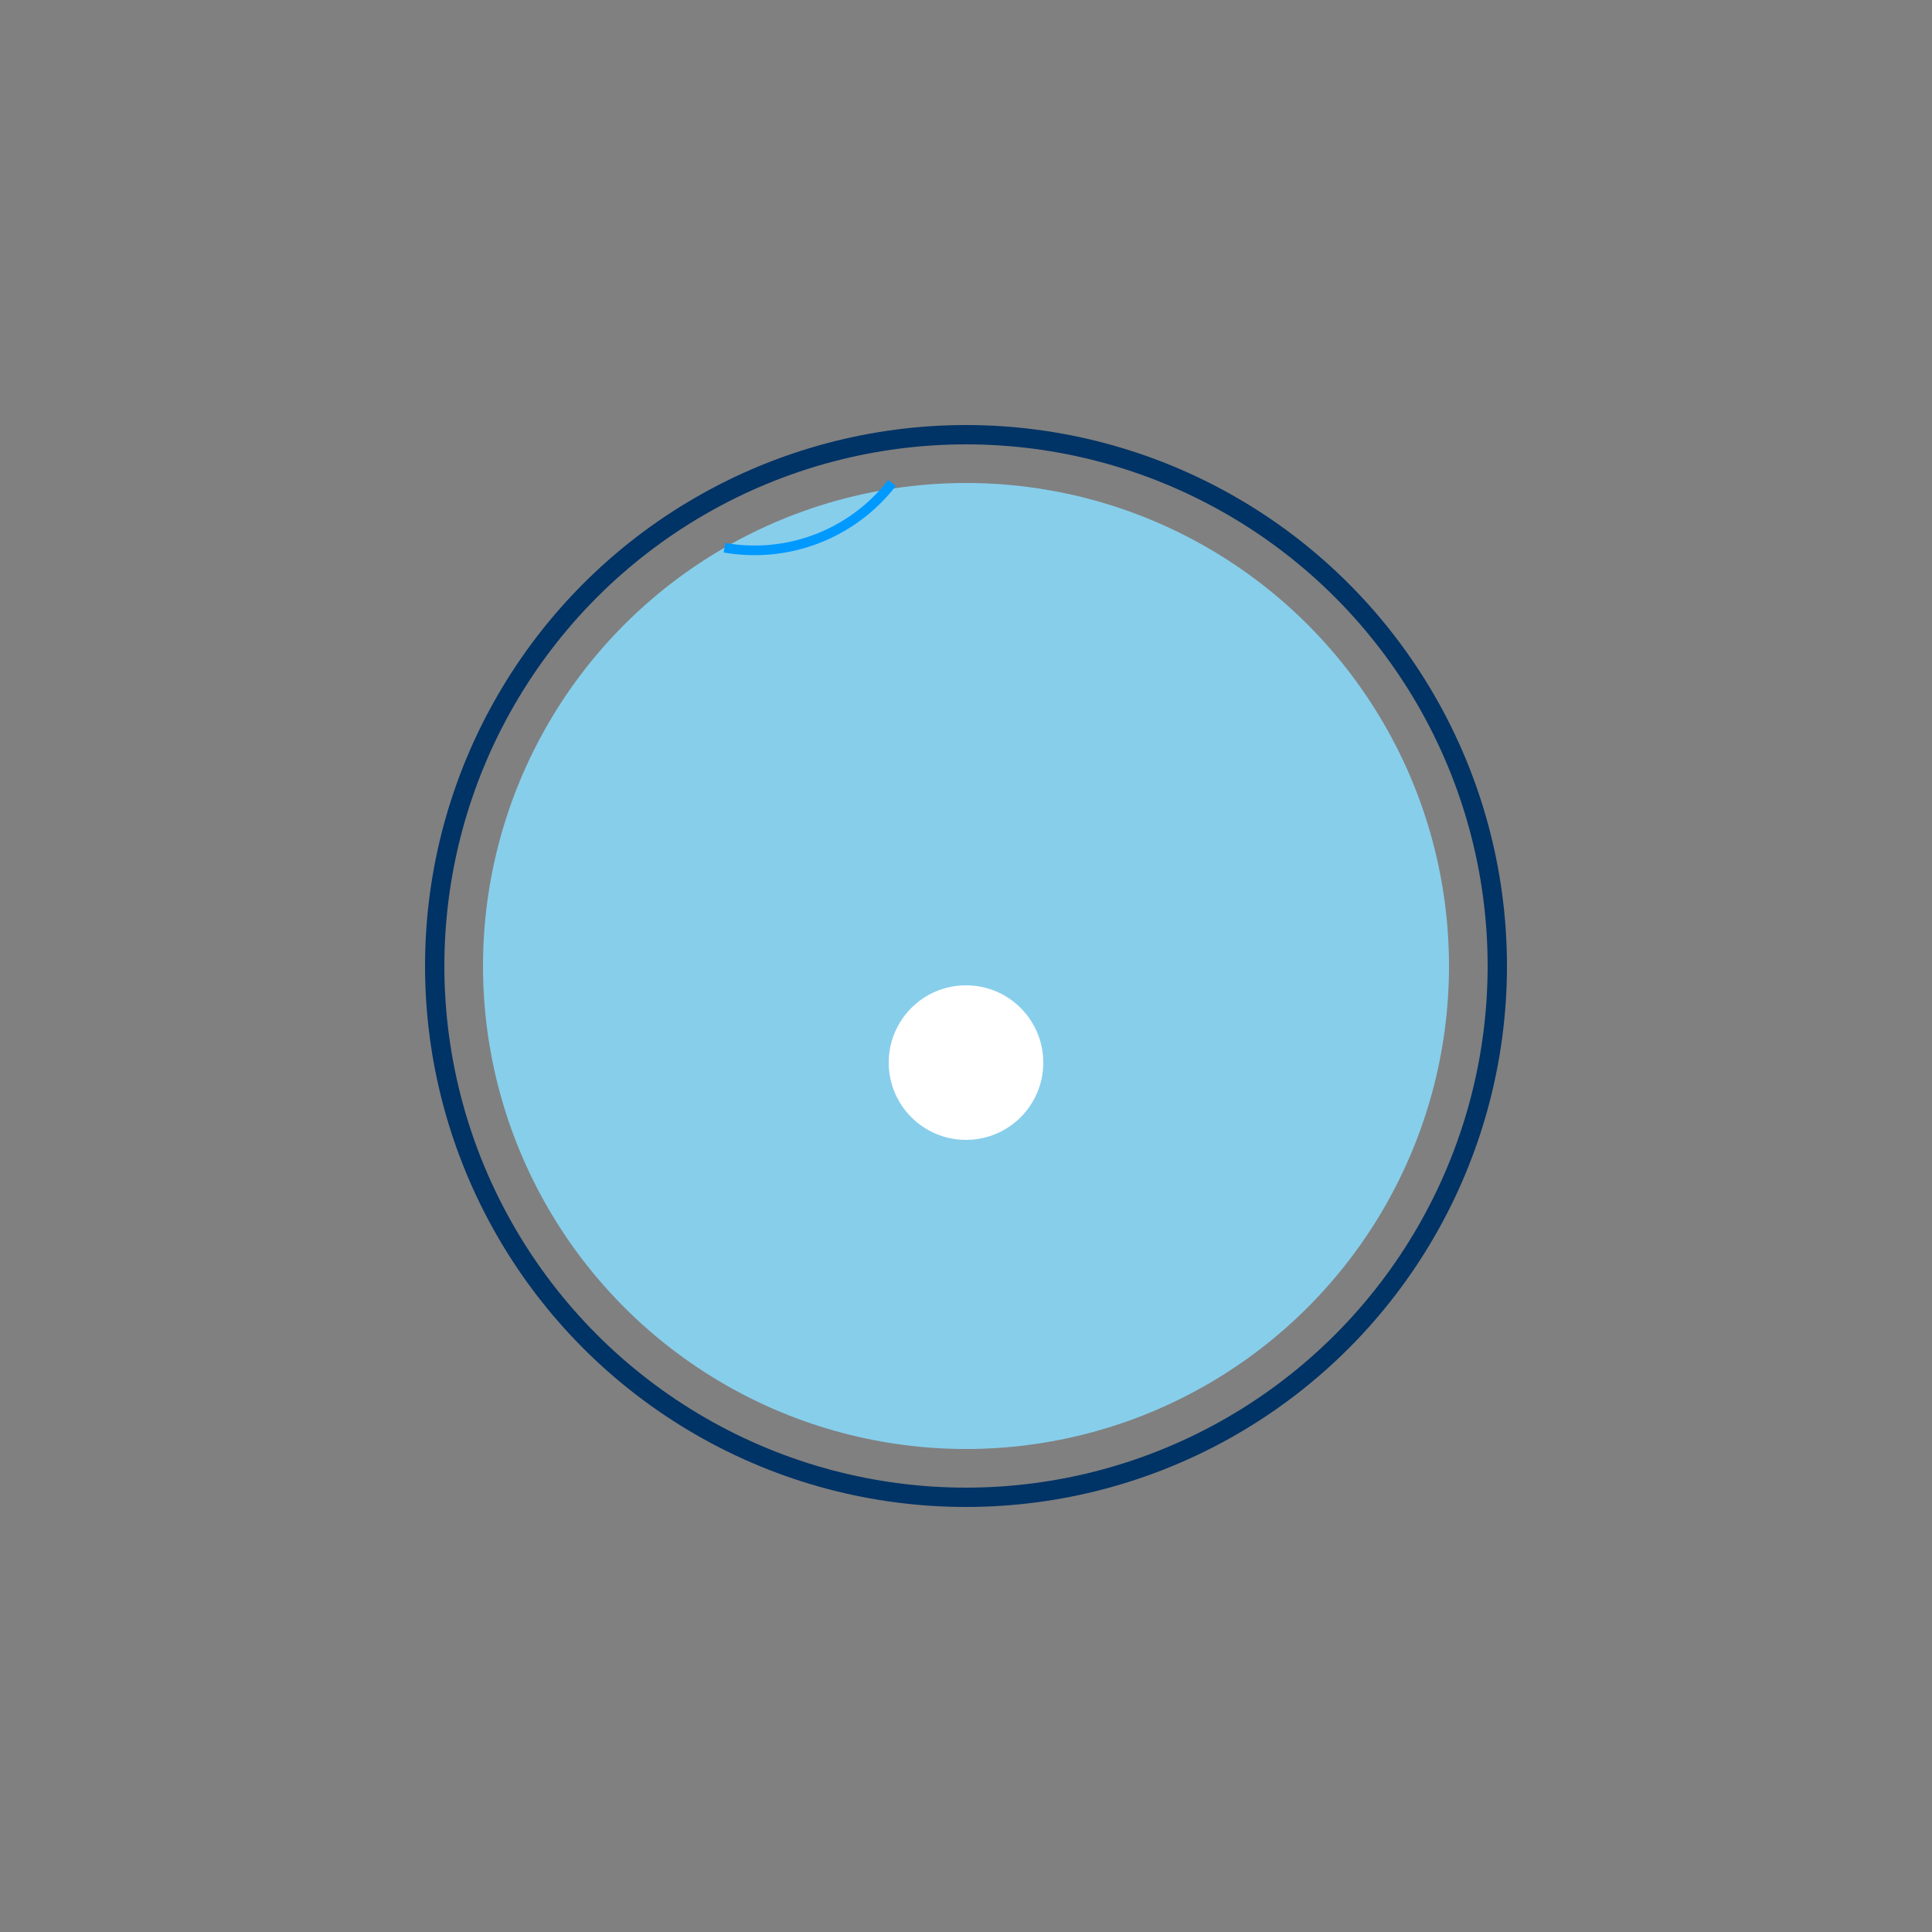 <svg xmlns="http://www.w3.org/2000/svg" viewBox="-100 -100 200 200">
  <rect x="-100" y="-100" width="200" height="200" fill="#808080" stroke="none"/>
  <!-- Body -->
  <circle cx="0" cy="0" r="50" fill="#87CEEB"/>

  <!-- Bell -->
  <circle cx="0" cy="0" r="55" stroke="#003366" stroke-width="2" fill="none"/>

  <!-- Tentacles -->
  <path d="M -25,-43.3 A 18,18 0 0,0 -7.66,-50 ... " stroke="#0099FF" fill="none"/>
  <!-- Repeat the path data for all eight tentacles -->

  <!-- Mouth -->
  <circle cx="0" cy="10" r="8" fill="#FFFFFF"/>

</svg>
